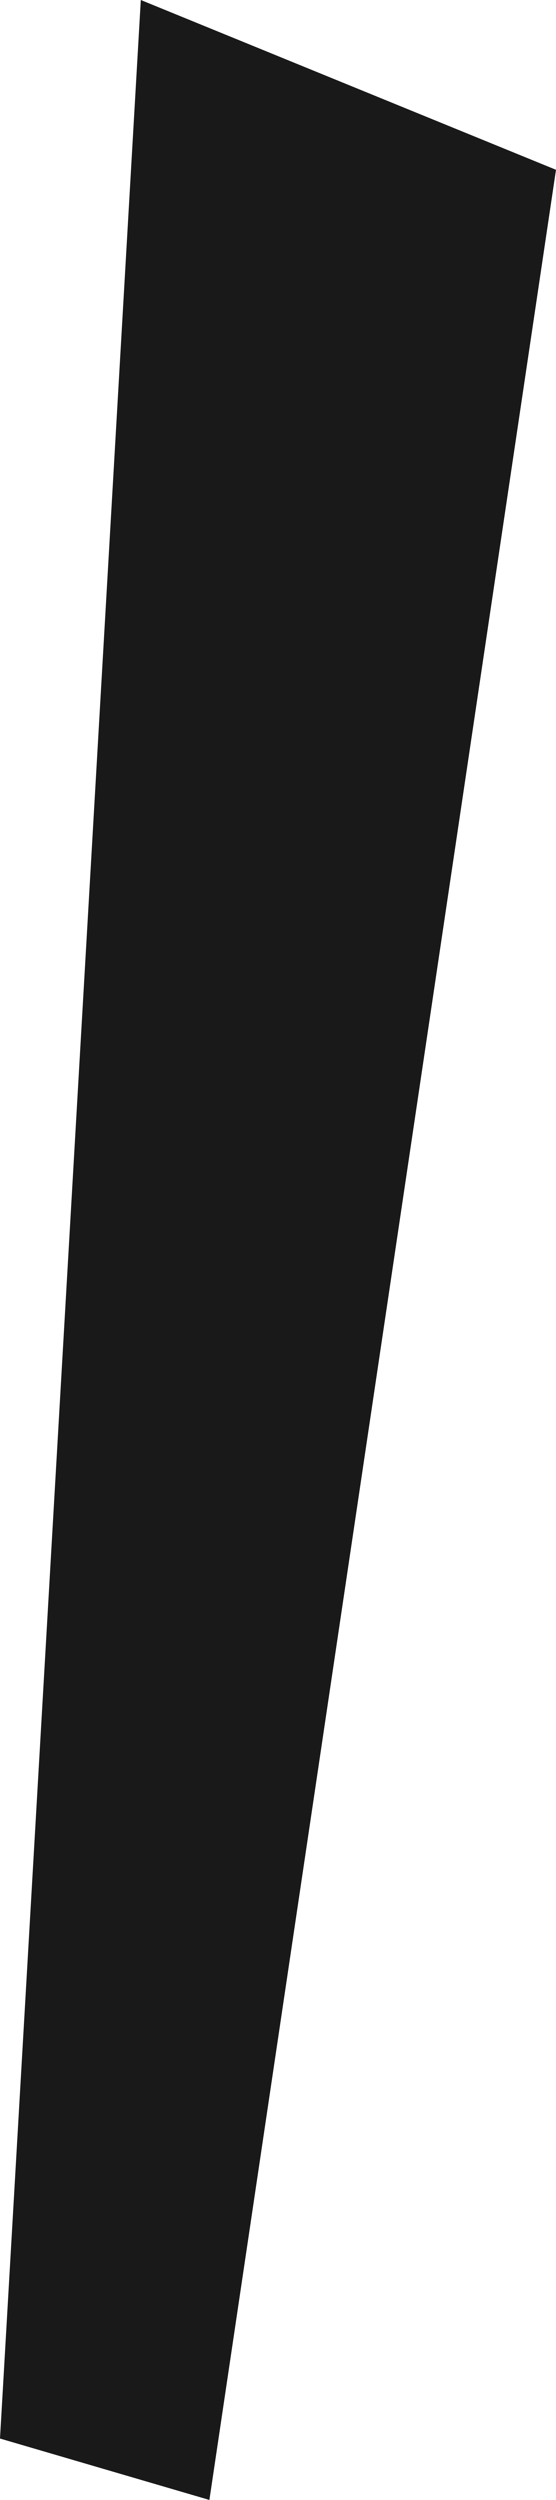 <?xml version="1.0" encoding="UTF-8" standalone="no"?>
<svg xmlns:ffdec="https://www.free-decompiler.com/flash" xmlns:xlink="http://www.w3.org/1999/xlink" ffdec:objectType="shape" height="34.6px" width="7.7px" xmlns="http://www.w3.org/2000/svg">
  <g transform="matrix(1.0, 0.0, 0.0, 1.0, 3.85, 17.35)">
    <path d="M-3.85 16.4 L-1.9 -17.35 3.85 -15.0 -0.95 17.25 -3.85 16.4" fill="#000000" fill-opacity="0.902" fill-rule="evenodd" stroke="none"/>
  </g>
</svg>
